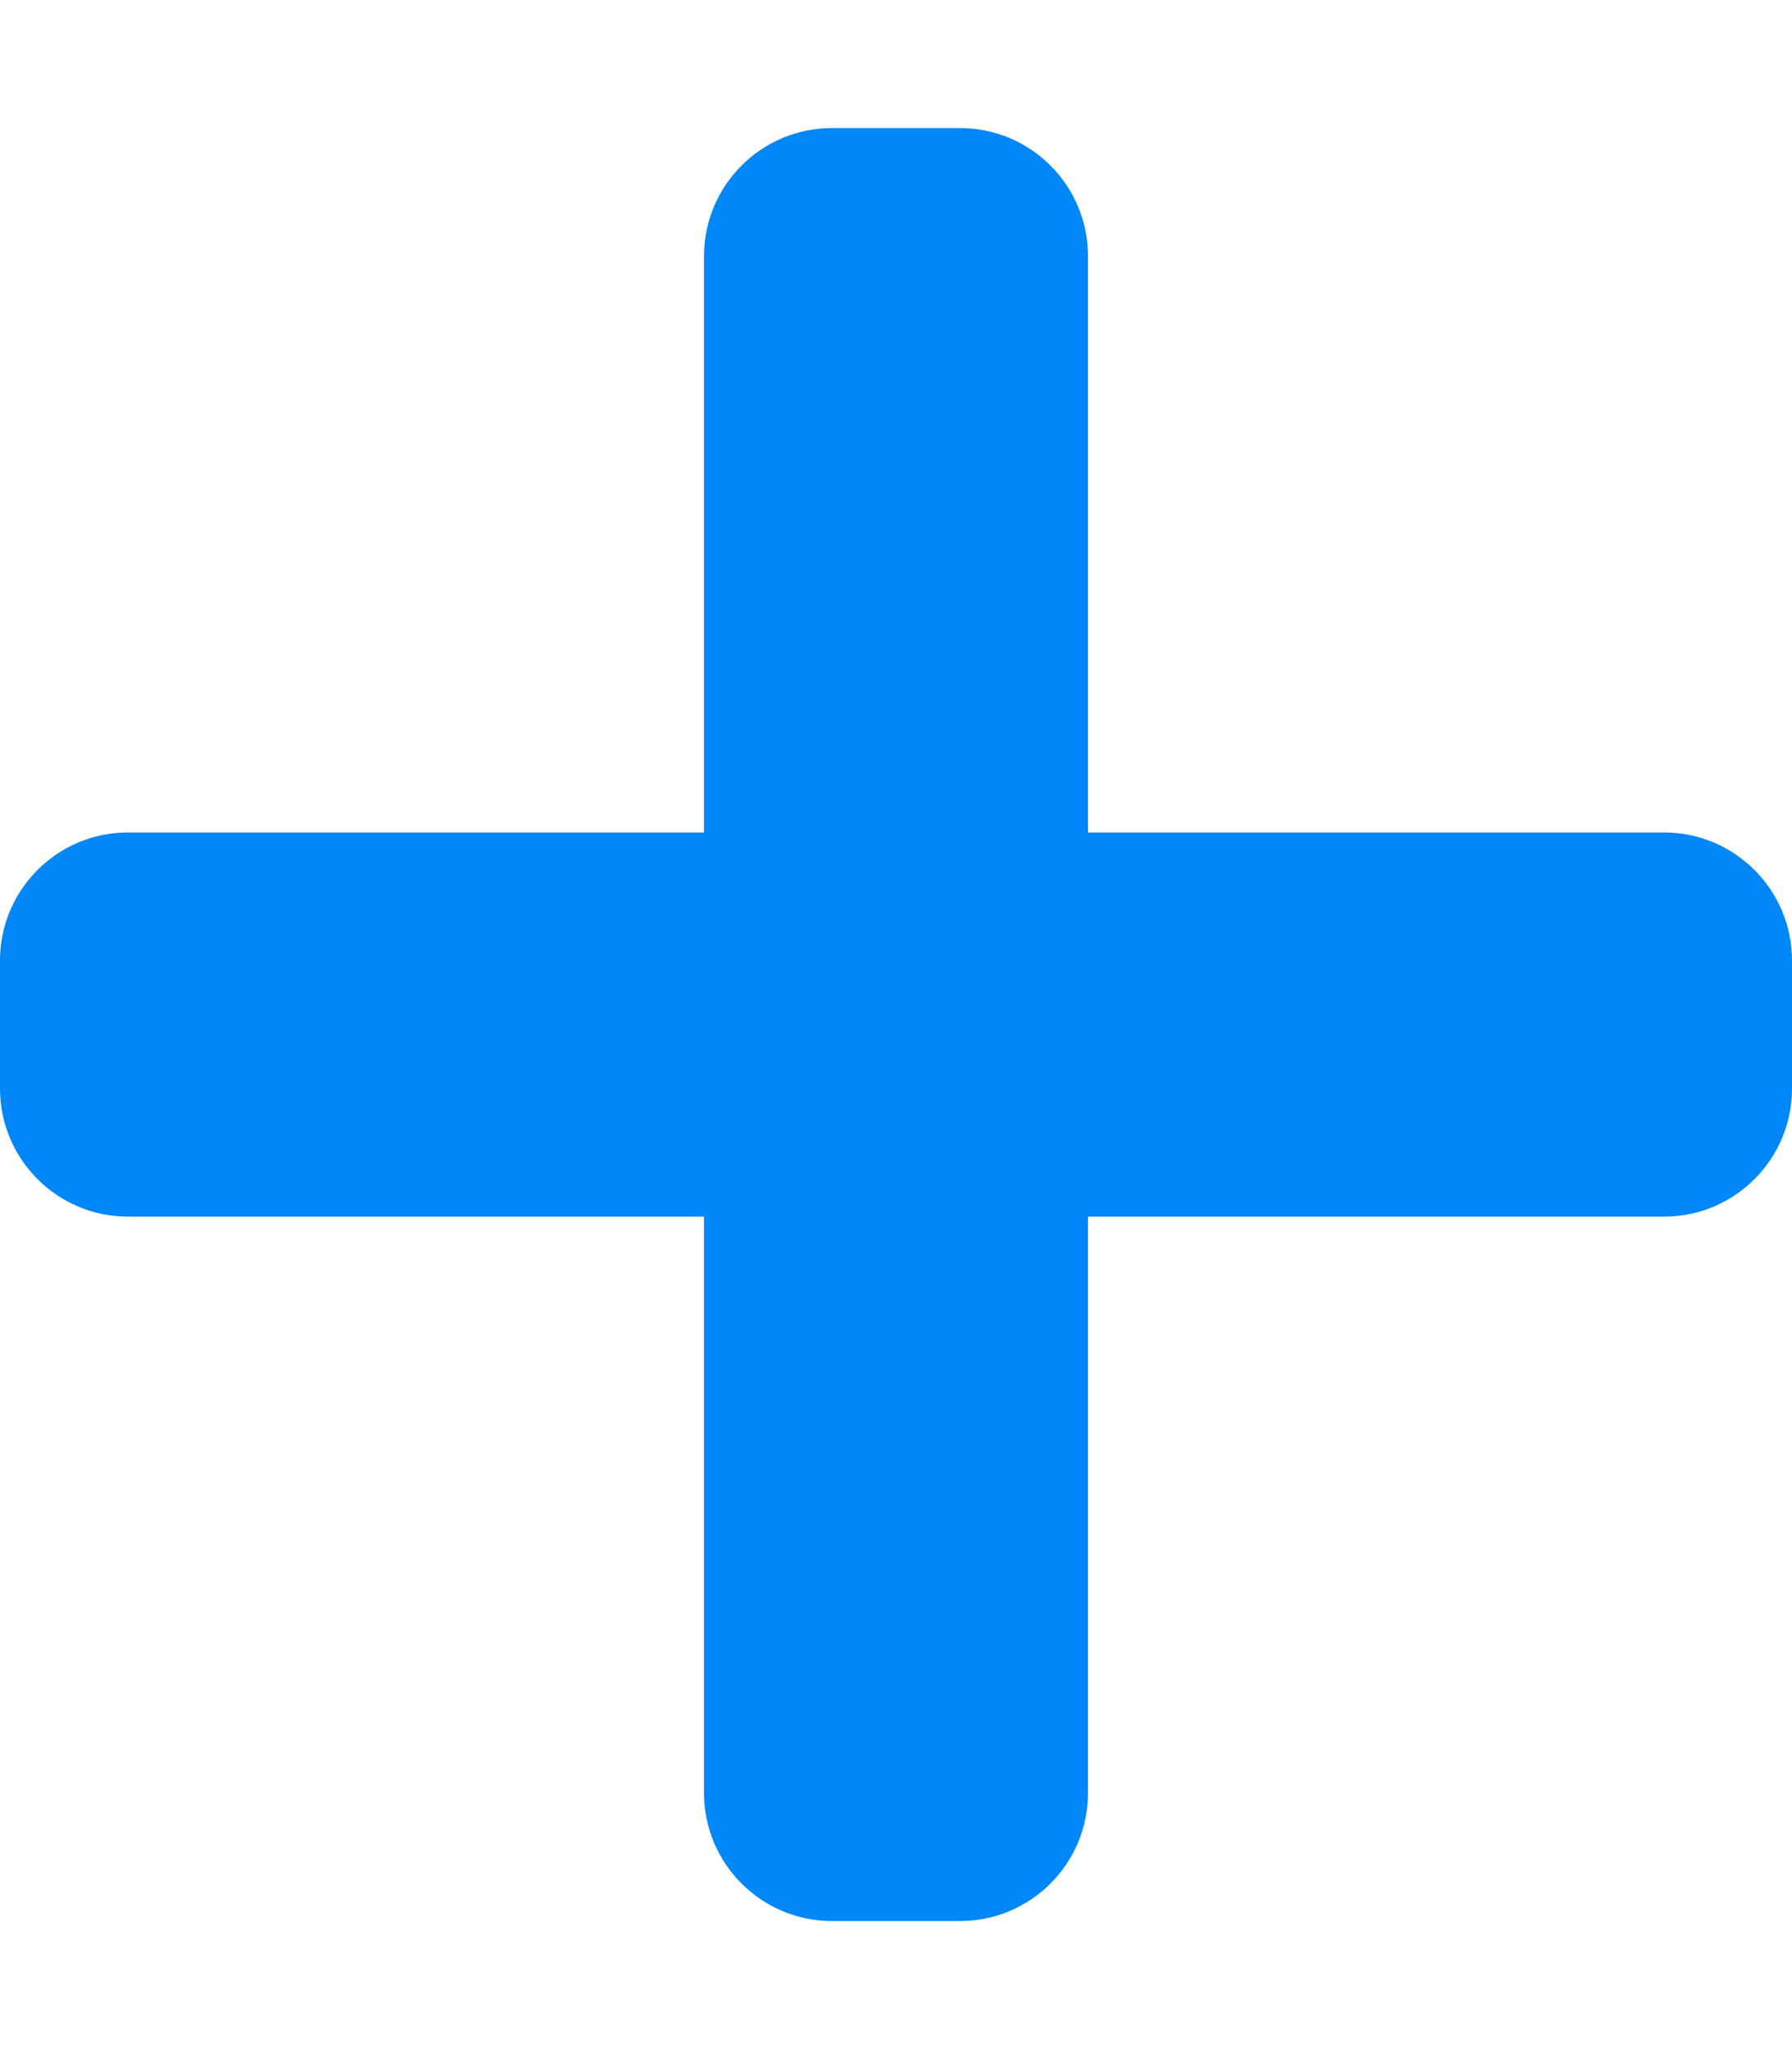 <svg width="14" height="16" viewBox="0 0 14 16" fill="none" xmlns="http://www.w3.org/2000/svg">
<path d="M13 6.5H8.5V2C8.5 1.448 8.052 1 7.5 1H6.5C5.948 1 5.5 1.448 5.5 2V6.5H1C0.448 6.5 0 6.948 0 7.5V8.5C0 9.052 0.448 9.5 1 9.5H5.5V14C5.5 14.552 5.948 15 6.5 15H7.5C8.052 15 8.5 14.552 8.5 14V9.5H13C13.552 9.5 14 9.052 14 8.5V7.5C14 6.948 13.552 6.5 13 6.5Z" fill="#0087FA"/>
</svg>
